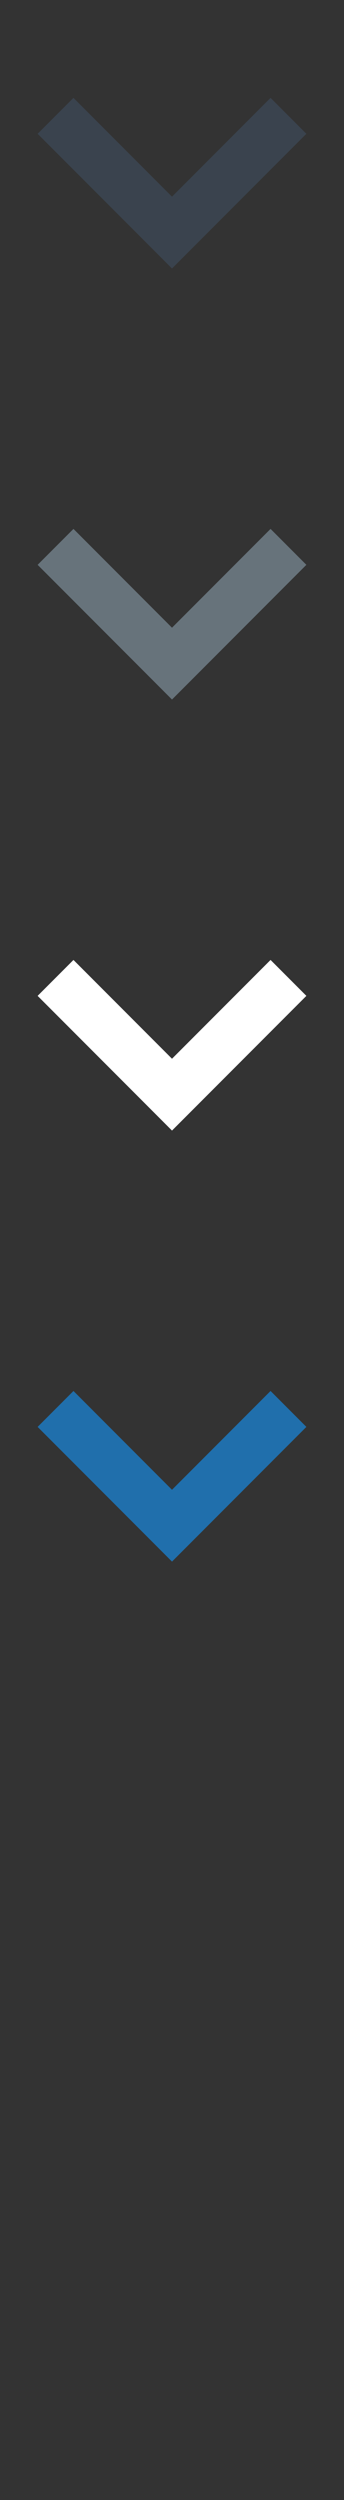 <svg width="32" height="232" xmlns="http://www.w3.org/2000/svg" xmlns:sketch="http://www.bohemiancoding.com/sketch/ns"><rect width="100%" height="100%" fill="#333333" stroke="none"/><title>chevron-down</title><g sketch:type="MSPage" fill="none"><path d="M28.5 132.417l-12.5 12.5-3.332-3.334-9.168-9.166 3.334-3.334 9.166 9.168 9.168-9.168 3.332 3.334" fill="#206FAC" sketch:type="MSShapeGroup"/><path d="M28.5 92.417l-12.5 12.5-3.332-3.334-9.168-9.166 3.334-3.334 9.166 9.168 9.168-9.168 3.332 3.334" fill="#fff" sketch:type="MSShapeGroup"/><path d="M28.5 52.417l-12.5 12.5-3.332-3.334-9.168-9.166 3.334-3.334 9.166 9.168 9.168-9.168 3.332 3.334" fill="#67737B" sketch:type="MSShapeGroup"/><path d="M28.5 12.417l-12.5 12.5-3.332-3.334-9.168-9.166 3.334-3.334 9.166 9.168 9.168-9.168 3.332 3.334" fill="#3A434E" sketch:type="MSShapeGroup"/></g></svg>